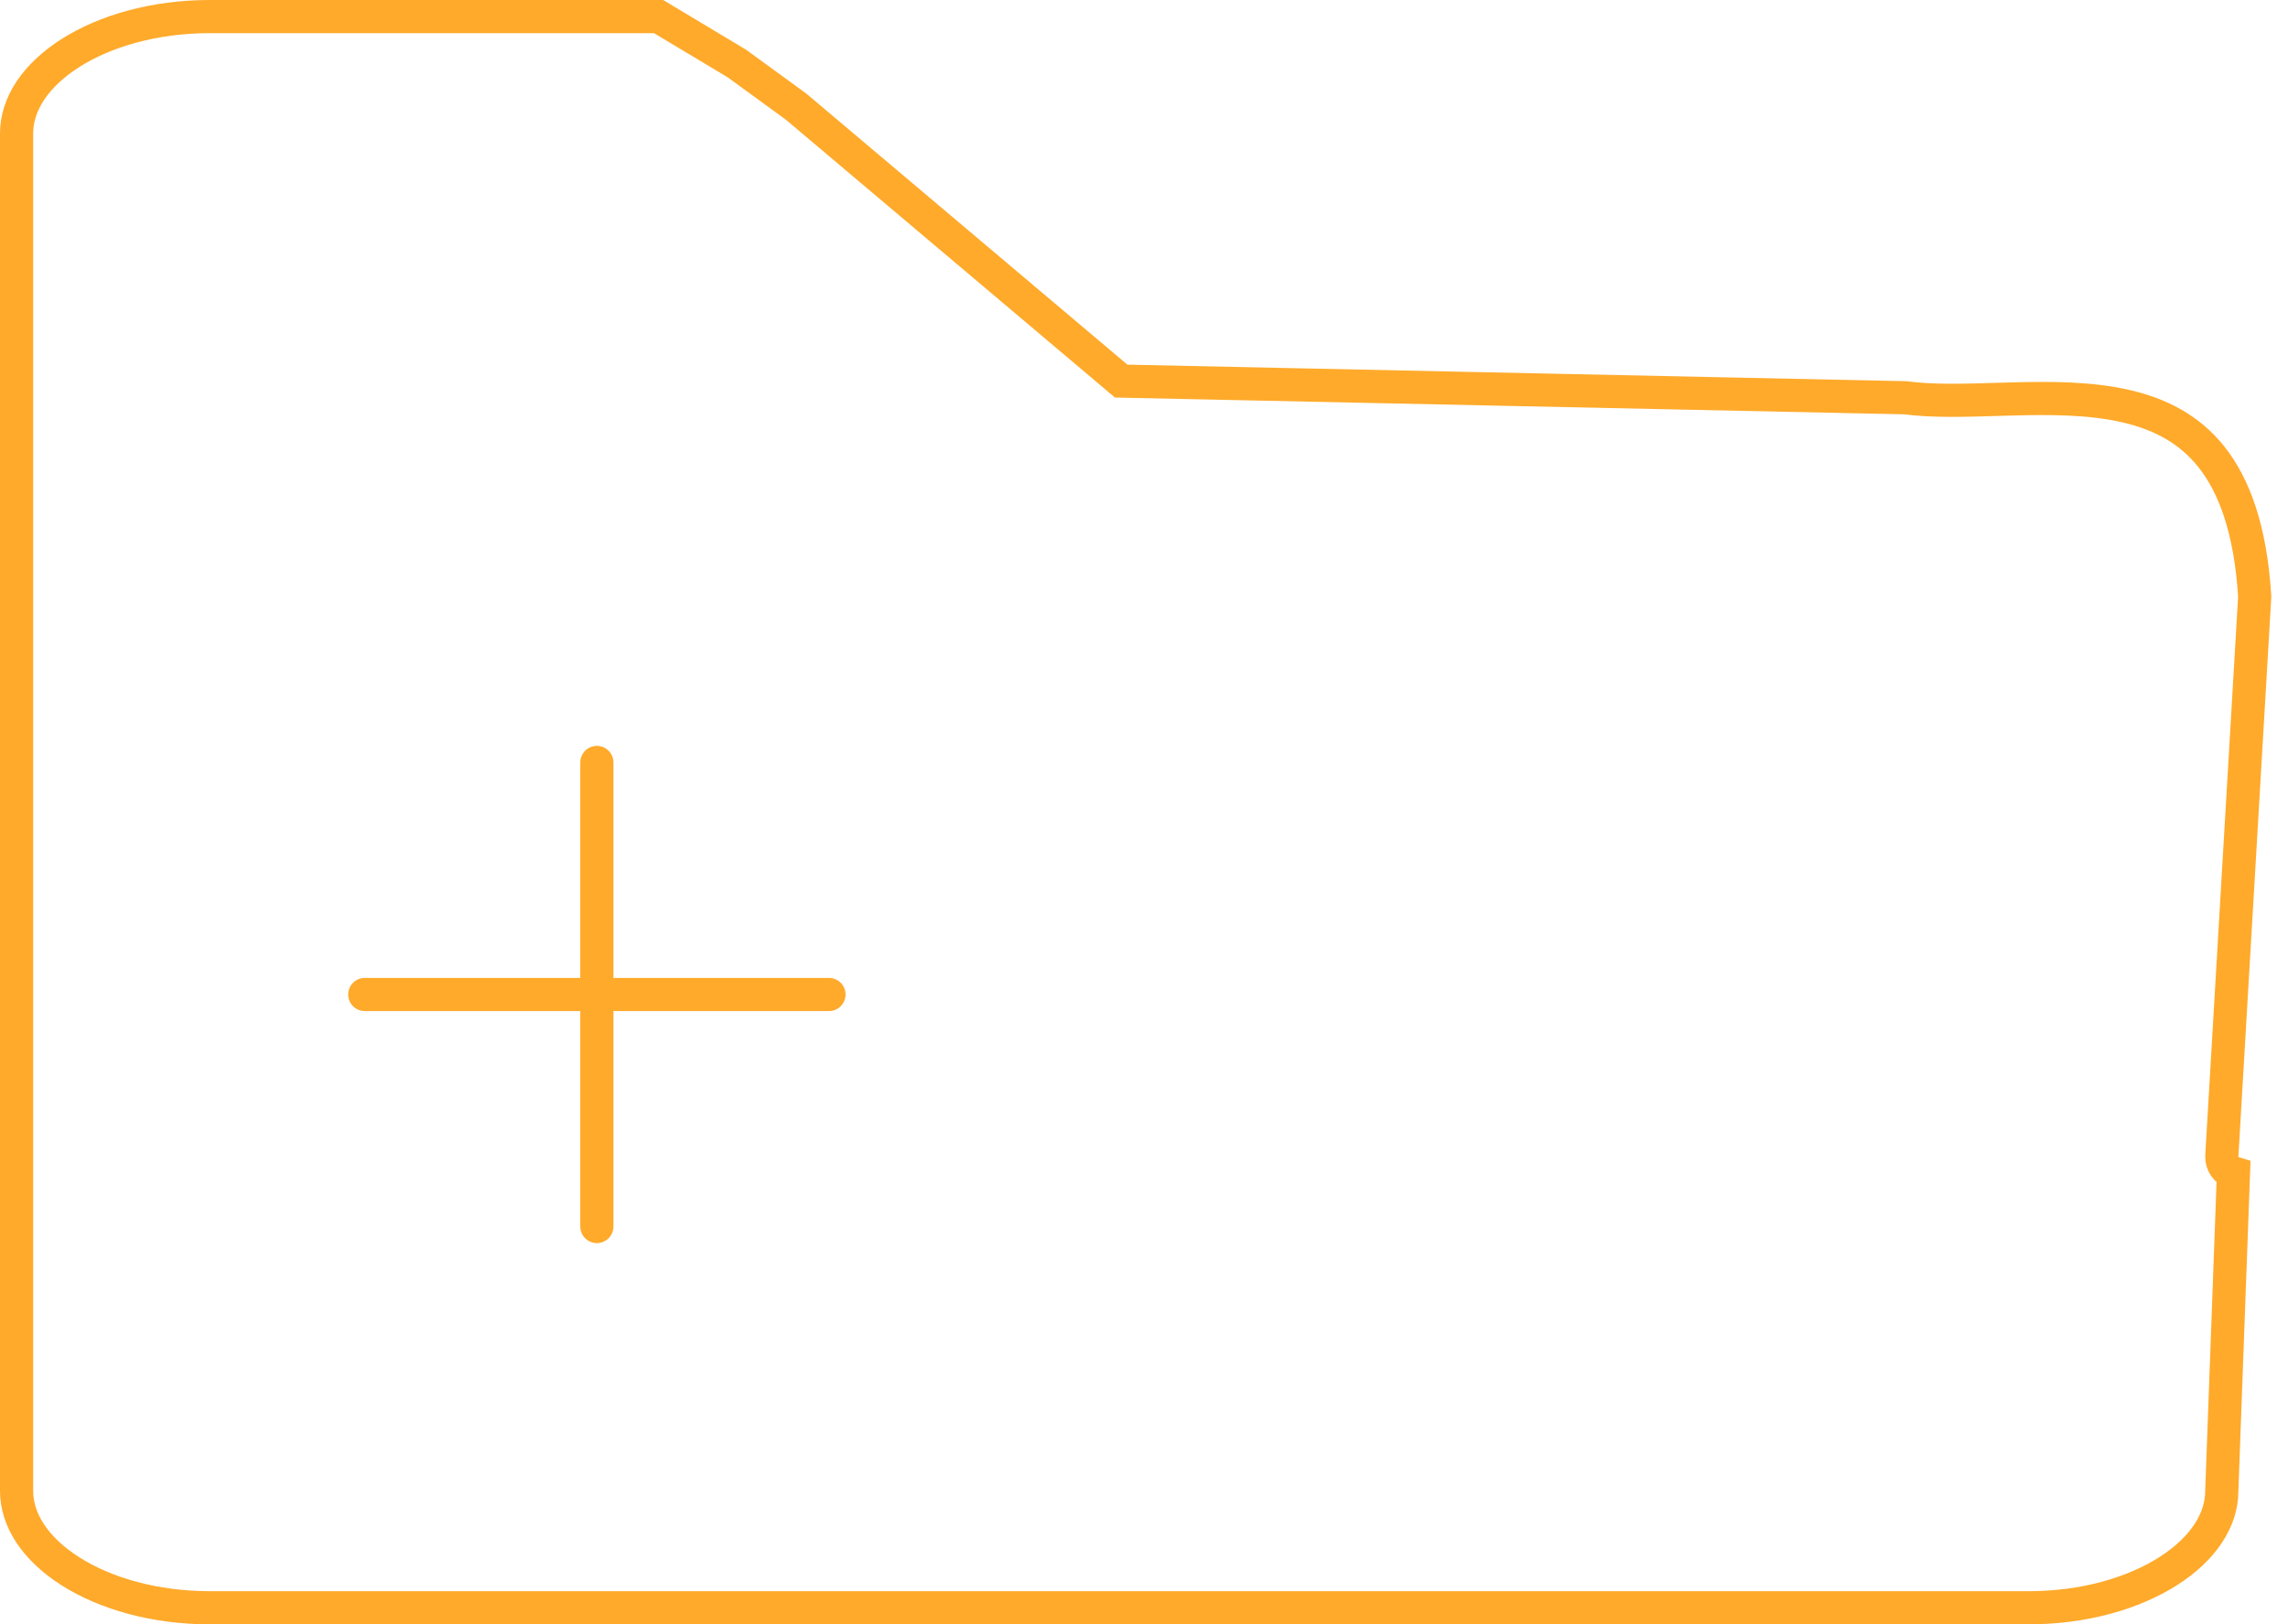 <svg width="69" height="49" viewBox="0 0 69 49" fill="none" xmlns="http://www.w3.org/2000/svg">
<path d="M25 30L11 30M18 37V23" stroke="#FFAA2B" stroke-linecap="round"/>
<path d="M67.356 35.382L67.004 44.954L67.004 44.963V44.973C67.004 45.855 66.441 46.724 65.382 47.399C64.328 48.069 62.842 48.5 61.175 48.5L6.328 48.5C4.661 48.5 3.175 48.069 2.122 47.399C1.063 46.724 0.5 45.855 0.5 44.973V35.575V13.425V4.027C0.5 3.145 1.063 2.276 2.122 1.601C3.175 0.931 4.661 0.5 6.328 0.5H12.409H19.861L22.224 1.917L24.012 3.22L33.677 11.382L33.812 11.496L33.989 11.5L57.461 11.999C58.277 12.107 59.233 12.078 60.188 12.049C60.363 12.043 60.538 12.038 60.712 12.034C61.875 12.004 63.033 12.009 64.08 12.245C65.115 12.478 66.016 12.932 66.694 13.787C67.373 14.645 67.872 15.961 67.996 18L67.004 34.875C66.991 35.109 67.141 35.316 67.356 35.382Z" stroke="#FFAA2B" stroke-linecap="round"/>
</svg>
